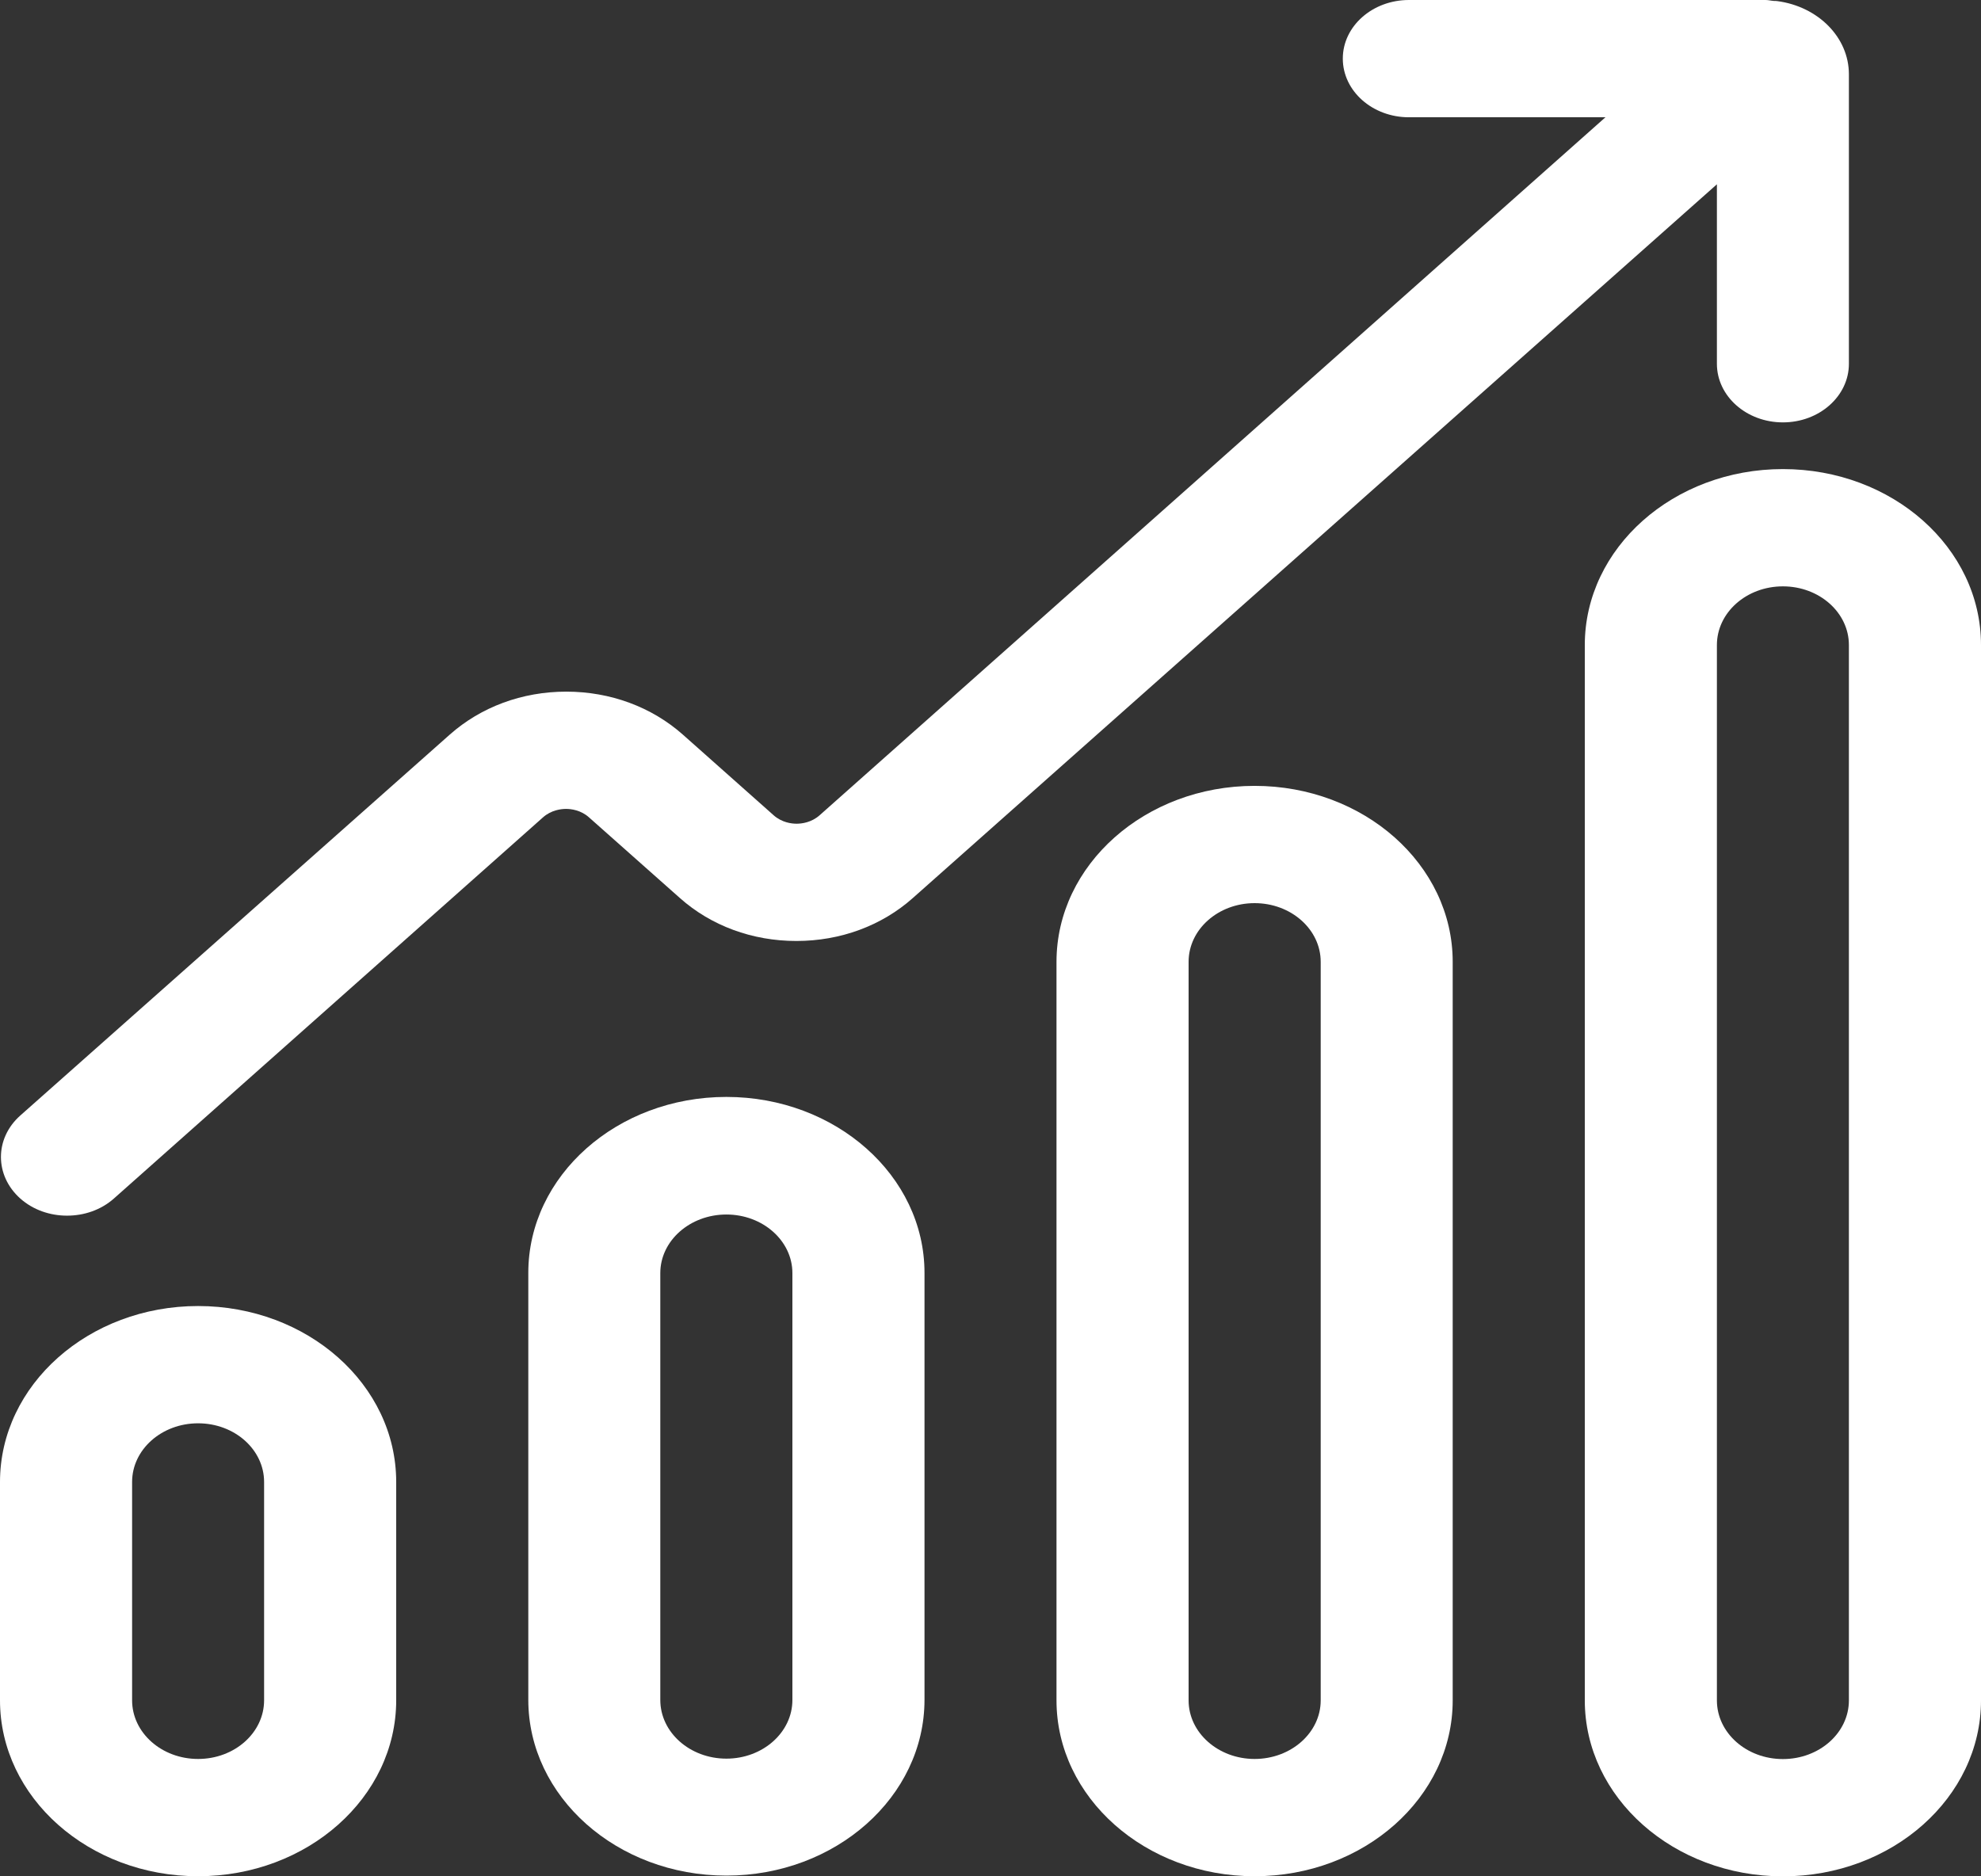 <svg width="19" height="18" viewBox="0 0 19 18" fill="none" xmlns="http://www.w3.org/2000/svg">
<rect x="0" y="0" width="19" height="18" fill="#333333" stroke="none"/>
<path d="M1.9 12.529C0.851 12.529 0 13.285 0 14.217V16.311C0 17.243 0.851 17.999 1.9 17.999C2.949 17.999 3.8 17.243 3.8 16.311V14.217C3.8 13.283 2.949 12.529 1.9 12.529ZM2.533 16.311C2.533 16.622 2.25 16.874 1.9 16.874C1.55 16.874 1.267 16.622 1.267 16.311V14.217C1.267 13.906 1.55 13.654 1.9 13.654C2.25 13.654 2.533 13.906 2.533 14.217V16.311Z" fill="white"/>
<path d="M6.967 10.523C5.918 10.523 5.067 11.279 5.067 12.211V16.306C5.067 17.237 5.918 17.993 6.967 17.993C8.015 17.993 8.867 17.237 8.867 16.306V12.211C8.867 11.279 8.015 10.523 6.967 10.523ZM7.6 16.308C7.6 16.619 7.316 16.871 6.967 16.871C6.617 16.871 6.333 16.619 6.333 16.308V12.213C6.333 11.903 6.617 11.651 6.967 11.651C7.316 11.651 7.6 11.903 7.6 12.213V16.308Z" fill="white"/>
<path d="M12.033 7.539C10.985 7.539 10.133 8.295 10.133 9.227V16.312C10.133 17.243 10.985 17.999 12.033 17.999C13.082 17.999 13.933 17.243 13.933 16.312V9.227C13.933 8.295 13.082 7.539 12.033 7.539ZM12.667 16.312C12.667 16.622 12.383 16.874 12.033 16.874C11.684 16.874 11.4 16.622 11.4 16.312V9.227C11.4 8.916 11.684 8.664 12.033 8.664C12.383 8.664 12.667 8.916 12.667 9.227V16.312Z" fill="white"/>
<path d="M17.1 4.5C16.051 4.5 15.2 5.256 15.2 6.188V16.312C15.2 17.244 16.051 18 17.1 18C18.149 18 19 17.244 19 16.312V6.188C19 5.254 18.149 4.5 17.1 4.5ZM17.733 16.312C17.733 16.623 17.45 16.875 17.1 16.875C16.75 16.875 16.467 16.623 16.467 16.312V6.188C16.467 5.877 16.75 5.625 17.1 5.625C17.45 5.625 17.733 5.877 17.733 6.188V16.312Z" fill="white"/>
<path d="M0.643 11.662C0.806 11.662 0.968 11.608 1.092 11.498L5.208 7.841C5.287 7.771 5.381 7.76 5.429 7.76C5.477 7.76 5.571 7.771 5.649 7.841L6.521 8.615C6.82 8.881 7.215 9.027 7.638 9.027C8.061 9.027 8.456 8.881 8.755 8.615L16.467 1.768V3.49C16.467 3.8 16.75 4.052 17.1 4.052C17.45 4.052 17.733 3.8 17.733 3.49V0.713C17.733 0.355 17.434 0.063 17.049 0.011C17.037 0.009 17.026 0.009 17.014 0.009C16.986 0.007 16.961 0 16.933 0H13.513C13.163 0 12.879 0.252 12.879 0.562C12.879 0.873 13.163 1.125 13.513 1.125H15.398L7.861 7.821C7.782 7.891 7.689 7.902 7.64 7.902C7.592 7.902 7.499 7.891 7.42 7.821L6.549 7.047C6.25 6.782 5.854 6.635 5.431 6.635C5.008 6.635 4.613 6.782 4.314 7.047L0.195 10.701C-0.053 10.921 -0.053 11.277 0.195 11.498C0.319 11.608 0.481 11.662 0.643 11.662Z" fill="white"/>
</svg>
